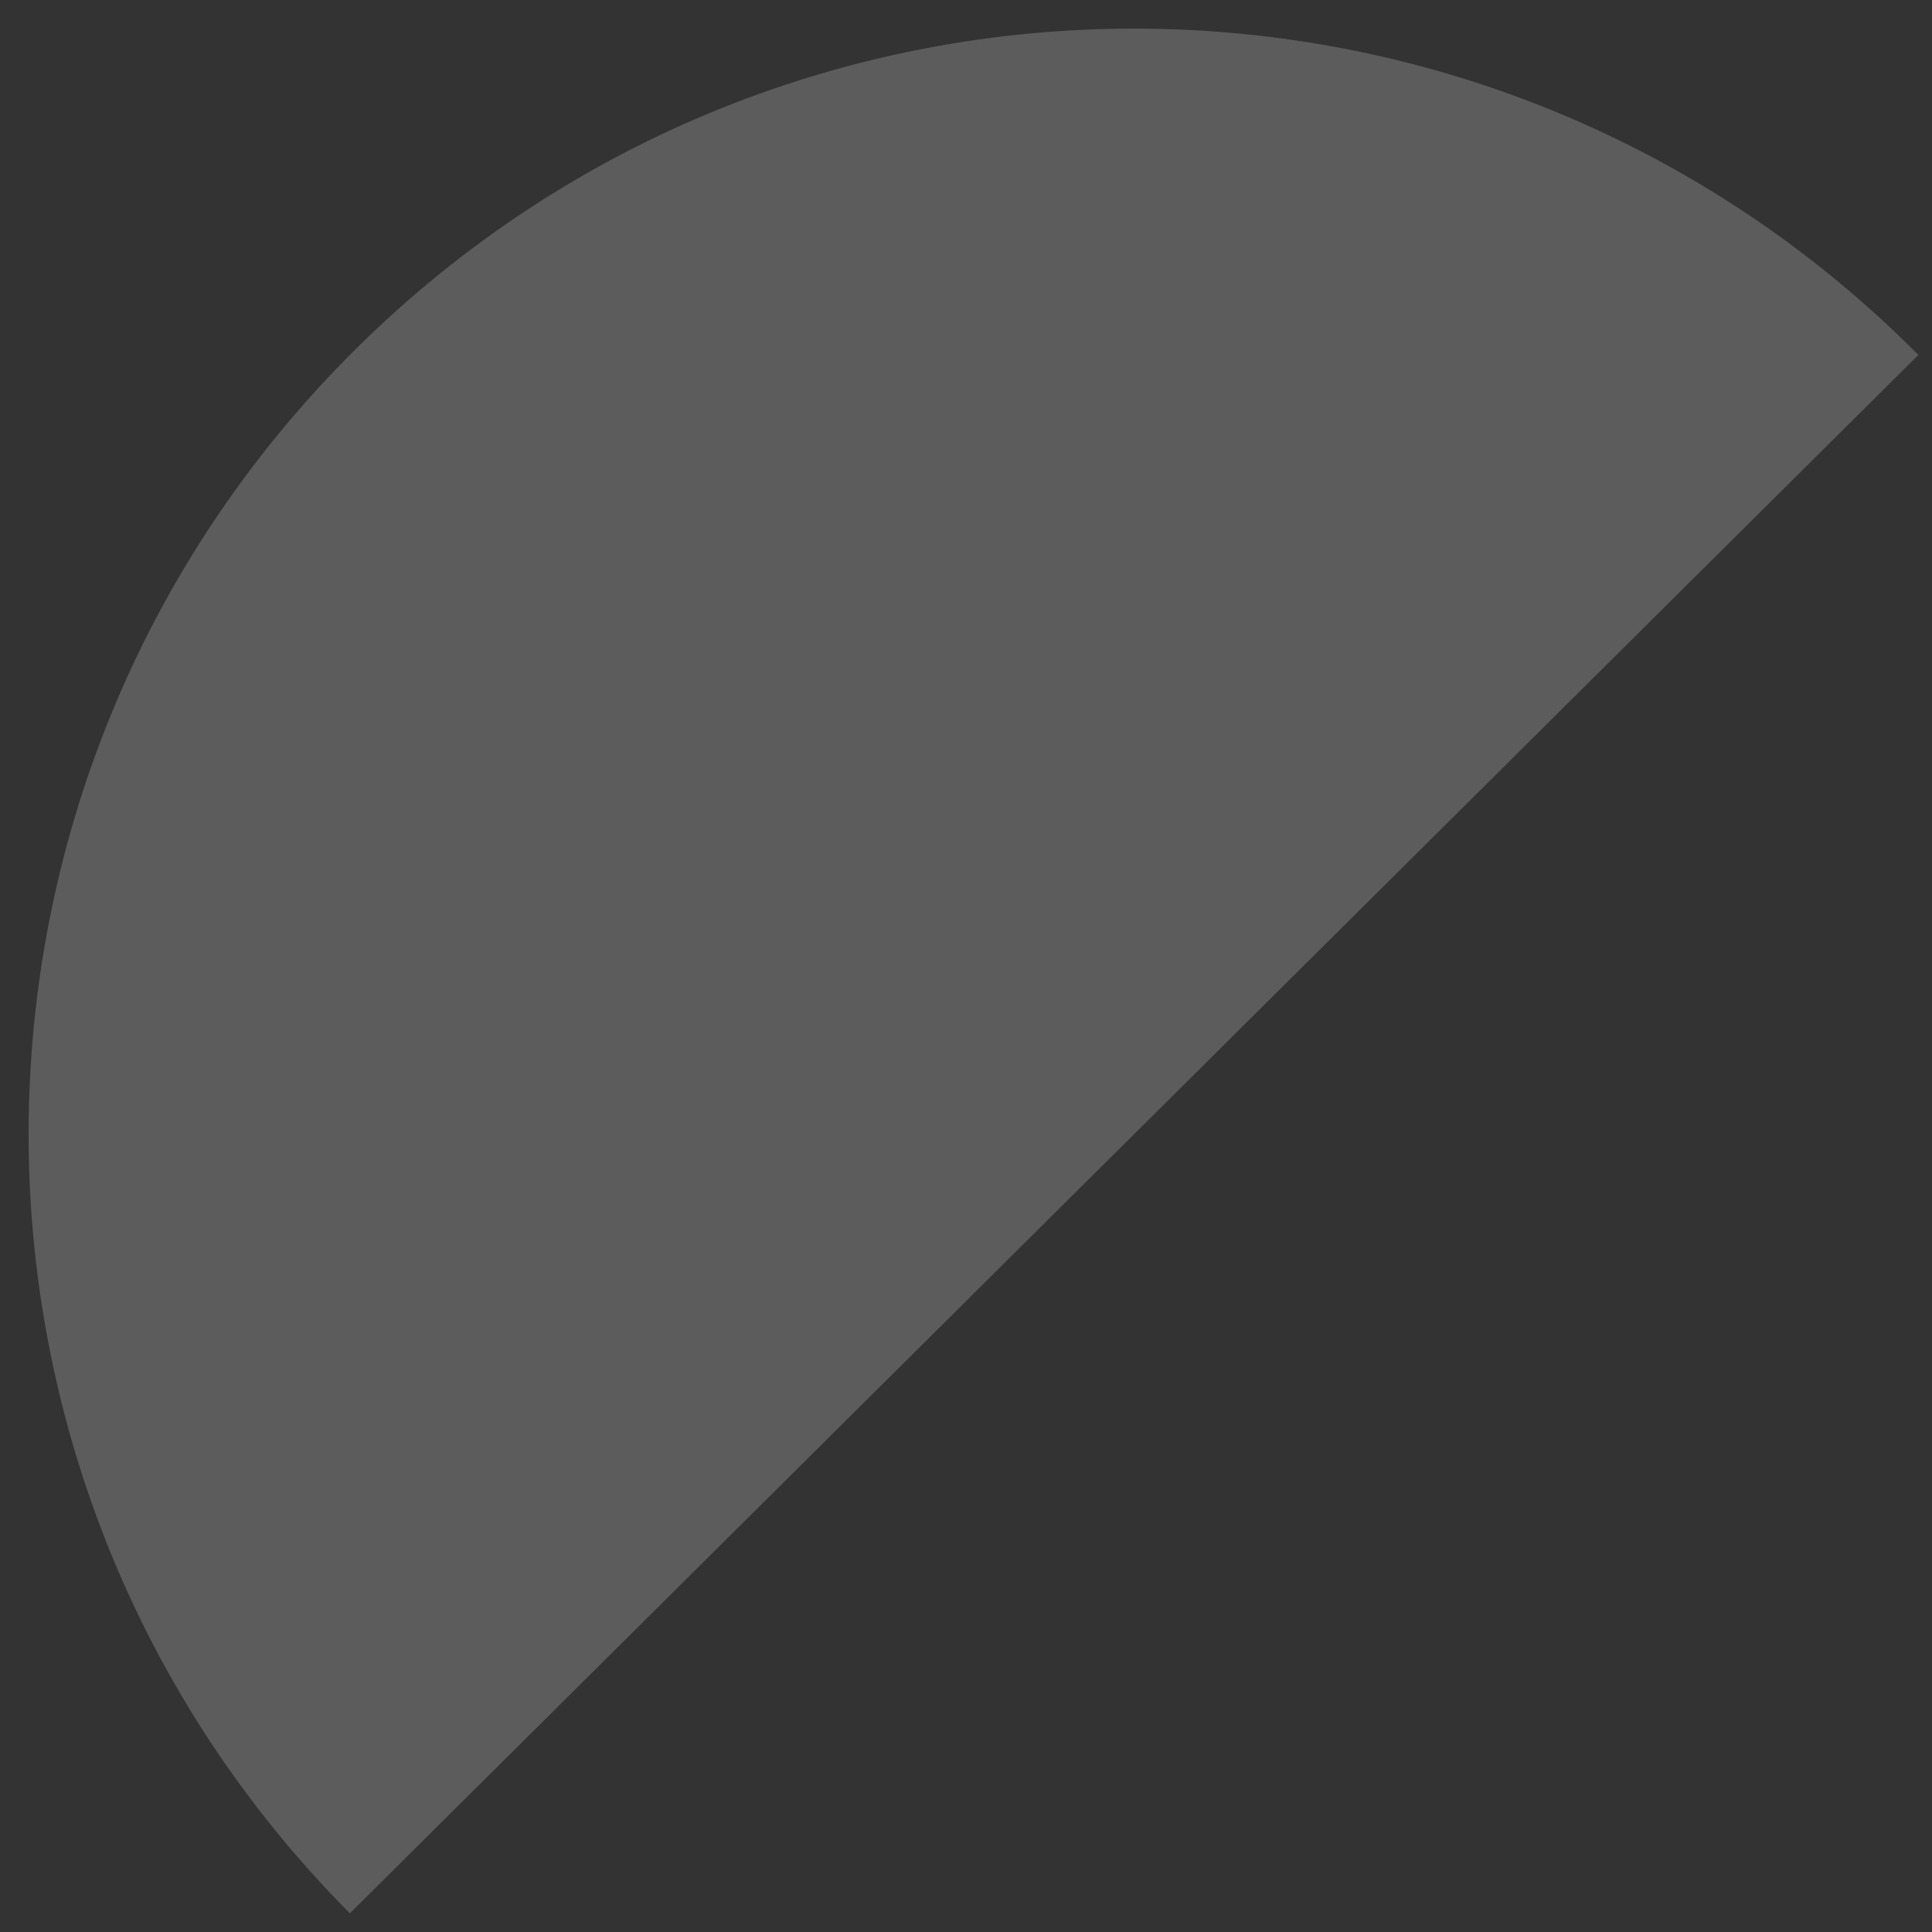 <svg width="45" height="45" viewBox="0 0 45 45" fill="none" xmlns="http://www.w3.org/2000/svg">
<rect x="0" y="0" width="45" height="45" fill="#333333" stroke="none"/>
<path opacity="0.2" d="M8.267 8.149C-1.821 18.173 -1.874 34.477 8.149 44.565L44.683 8.267C34.659 -1.821 18.355 -1.874 8.267 8.149Z" fill="white"/>
</svg>
